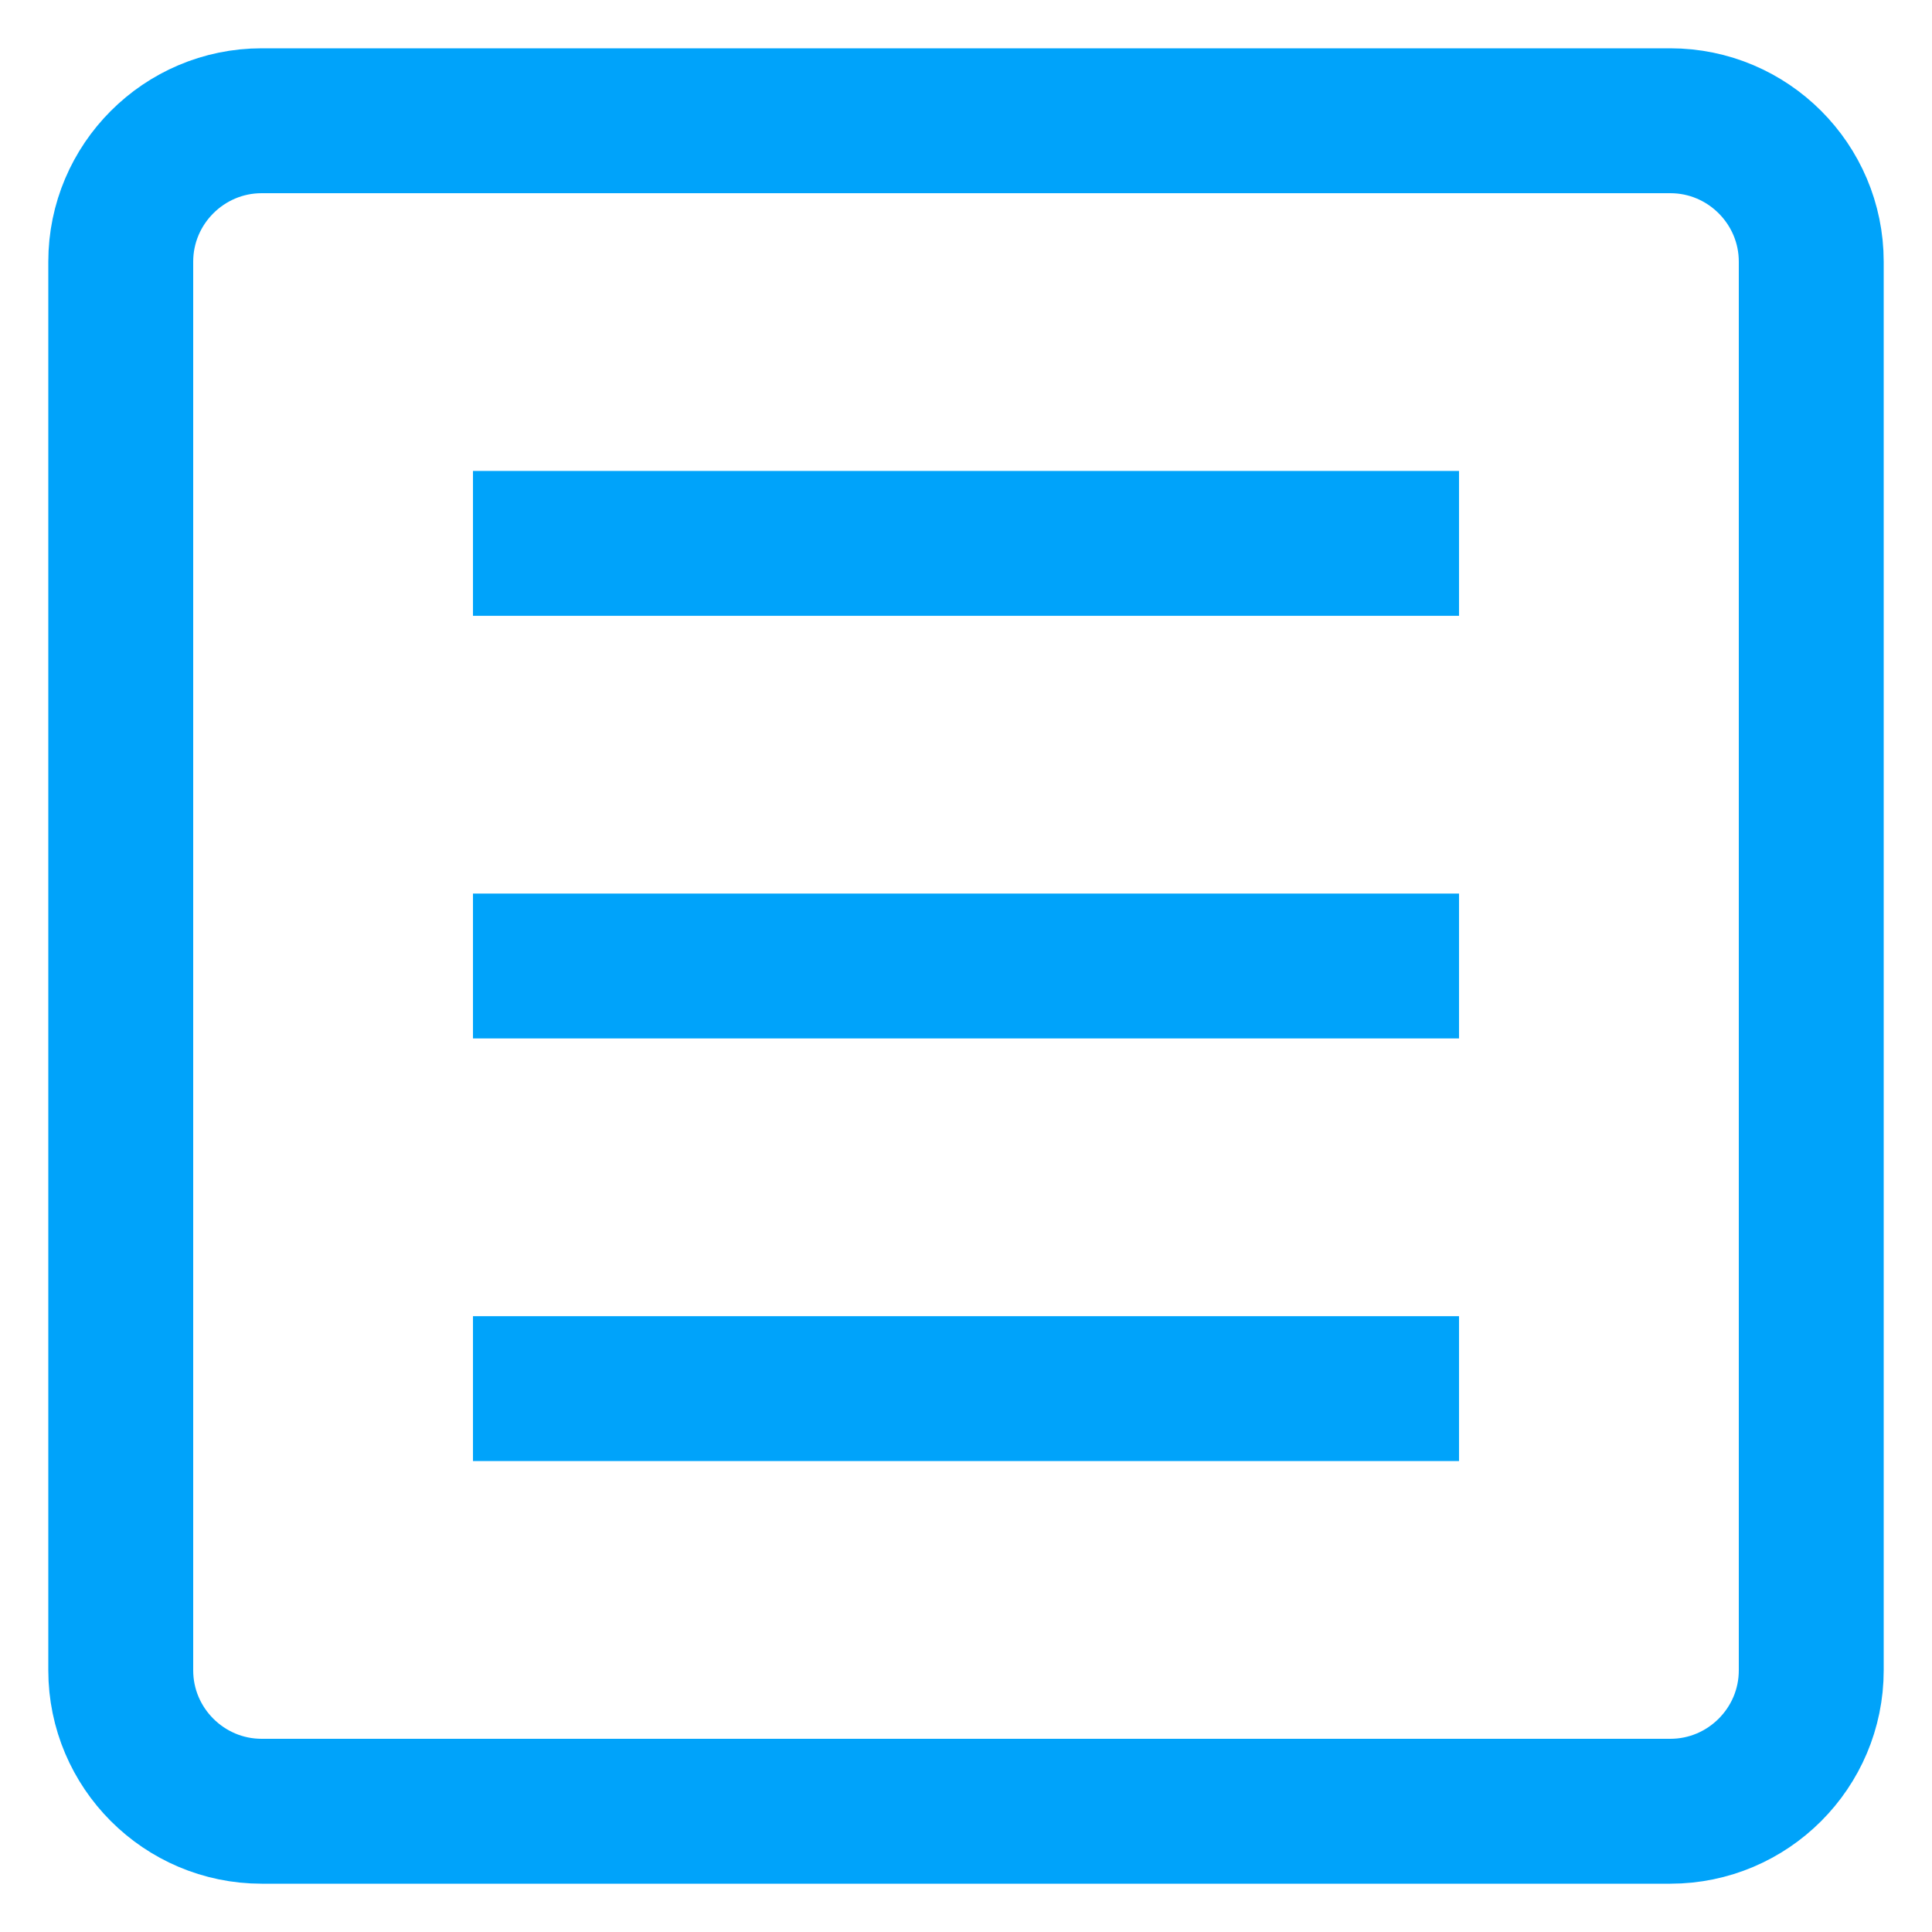 <svg xmlns="http://www.w3.org/2000/svg" width="16" height="16" viewBox="0 0 16 16" fill="none" class="injected-svg" data-src="/static/media/activity-icon.a07aa191.svg" xmlns:xlink="http://www.w3.org/1999/xlink">
<path d="M3.917 4.5H12.083M3.917 8H12.083M3.917 11.5H12.083M13.833 15H2.167C1.524 15 1 14.476 1 13.833V2.167C1 1.524 1.524 1 2.167 1H13.833C14.476 1 15 1.524 15 2.167V13.833C15 14.476 14.476 15 13.833 15Z" stroke="#00A3FA" stroke-width="1.2"></path>
</svg>
